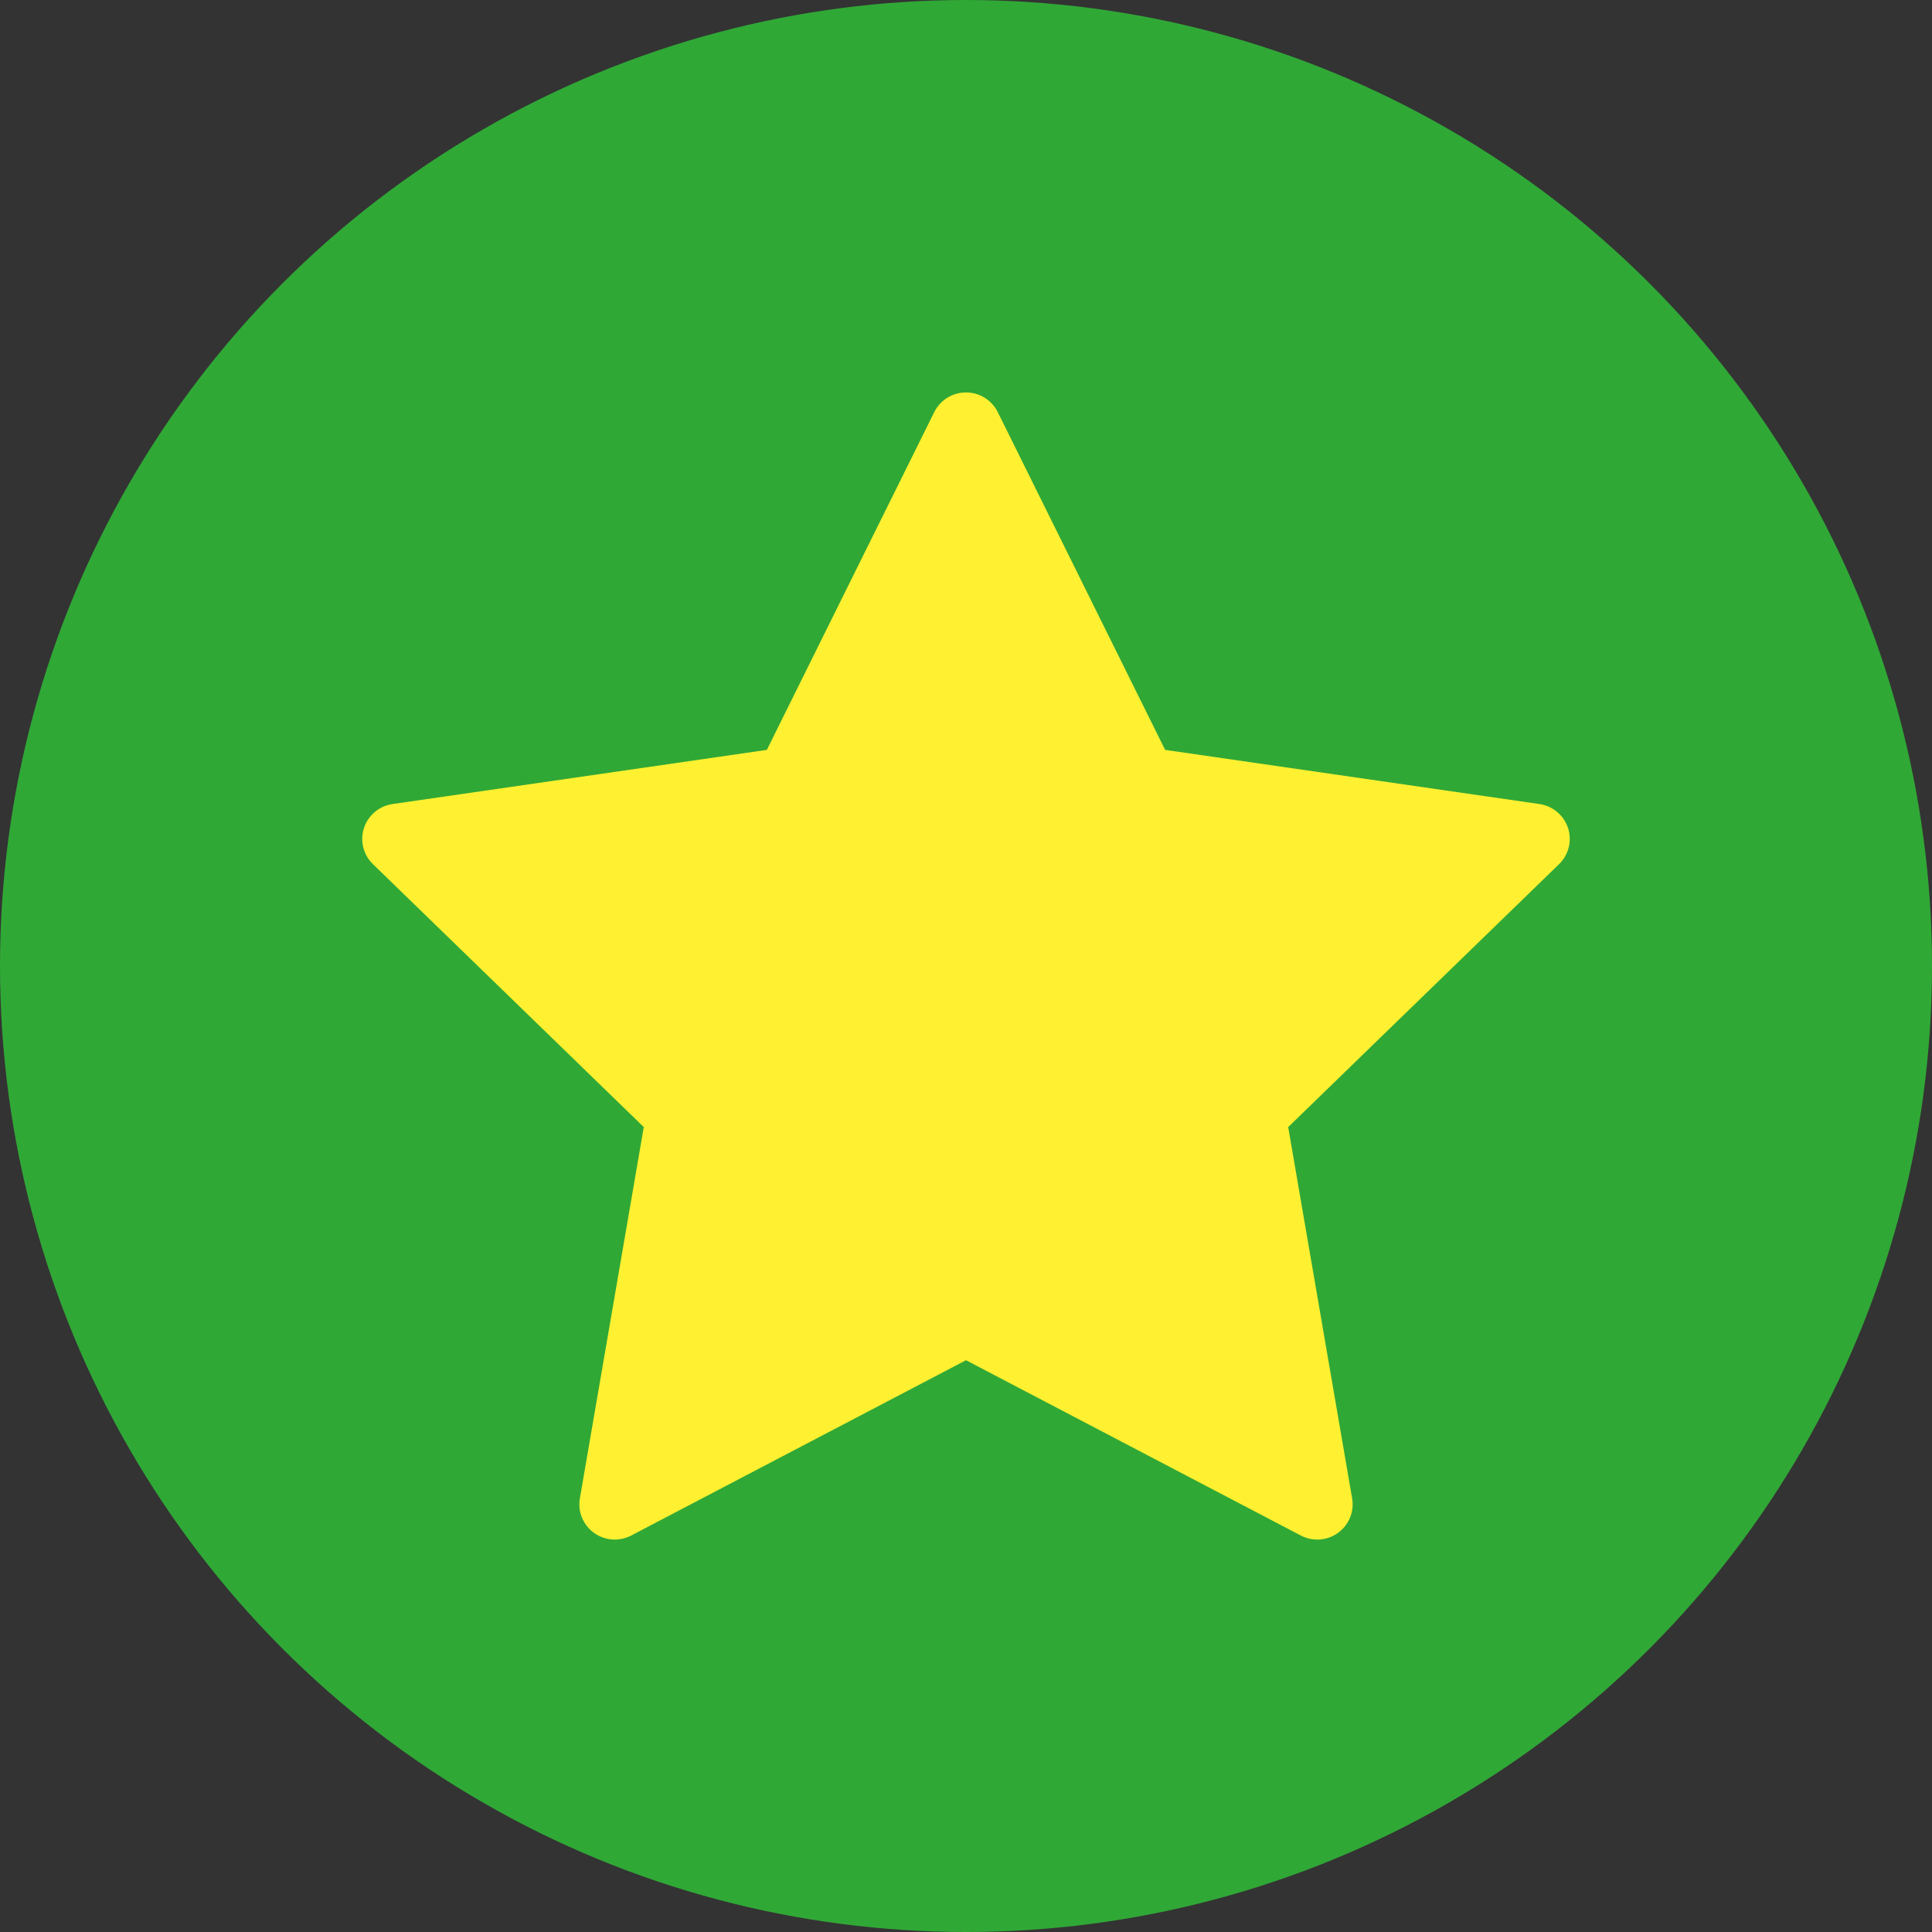 <svg width="64" height="64" viewBox="0 0 64 64" fill="none" xmlns="http://www.w3.org/2000/svg">
<rect x="0" y="0" width="64" height="64" fill="#333333" stroke="none"/>
<circle cx="32" cy="32" r="32" fill="#30A836"/>
<path d="M51.943 27.43C51.805 27.007 51.438 26.699 50.997 26.635L38.596 24.841L33.051 13.65C32.853 13.252 32.446 13 32 13C31.554 13 31.147 13.252 30.949 13.65L25.403 24.841L13.003 26.635C12.562 26.699 12.195 27.007 12.057 27.43C11.919 27.852 12.034 28.316 12.354 28.626L21.326 37.336L19.209 49.636C19.133 50.074 19.314 50.516 19.675 50.777C19.879 50.925 20.121 51 20.364 51C20.55 51 20.738 50.956 20.909 50.866L32 45.059L43.091 50.866C43.486 51.073 43.964 51.038 44.325 50.777C44.686 50.516 44.867 50.073 44.791 49.636L42.673 37.336L51.646 28.626C51.965 28.316 52.081 27.852 51.943 27.43Z" fill="#FFF131"/>
</svg>
